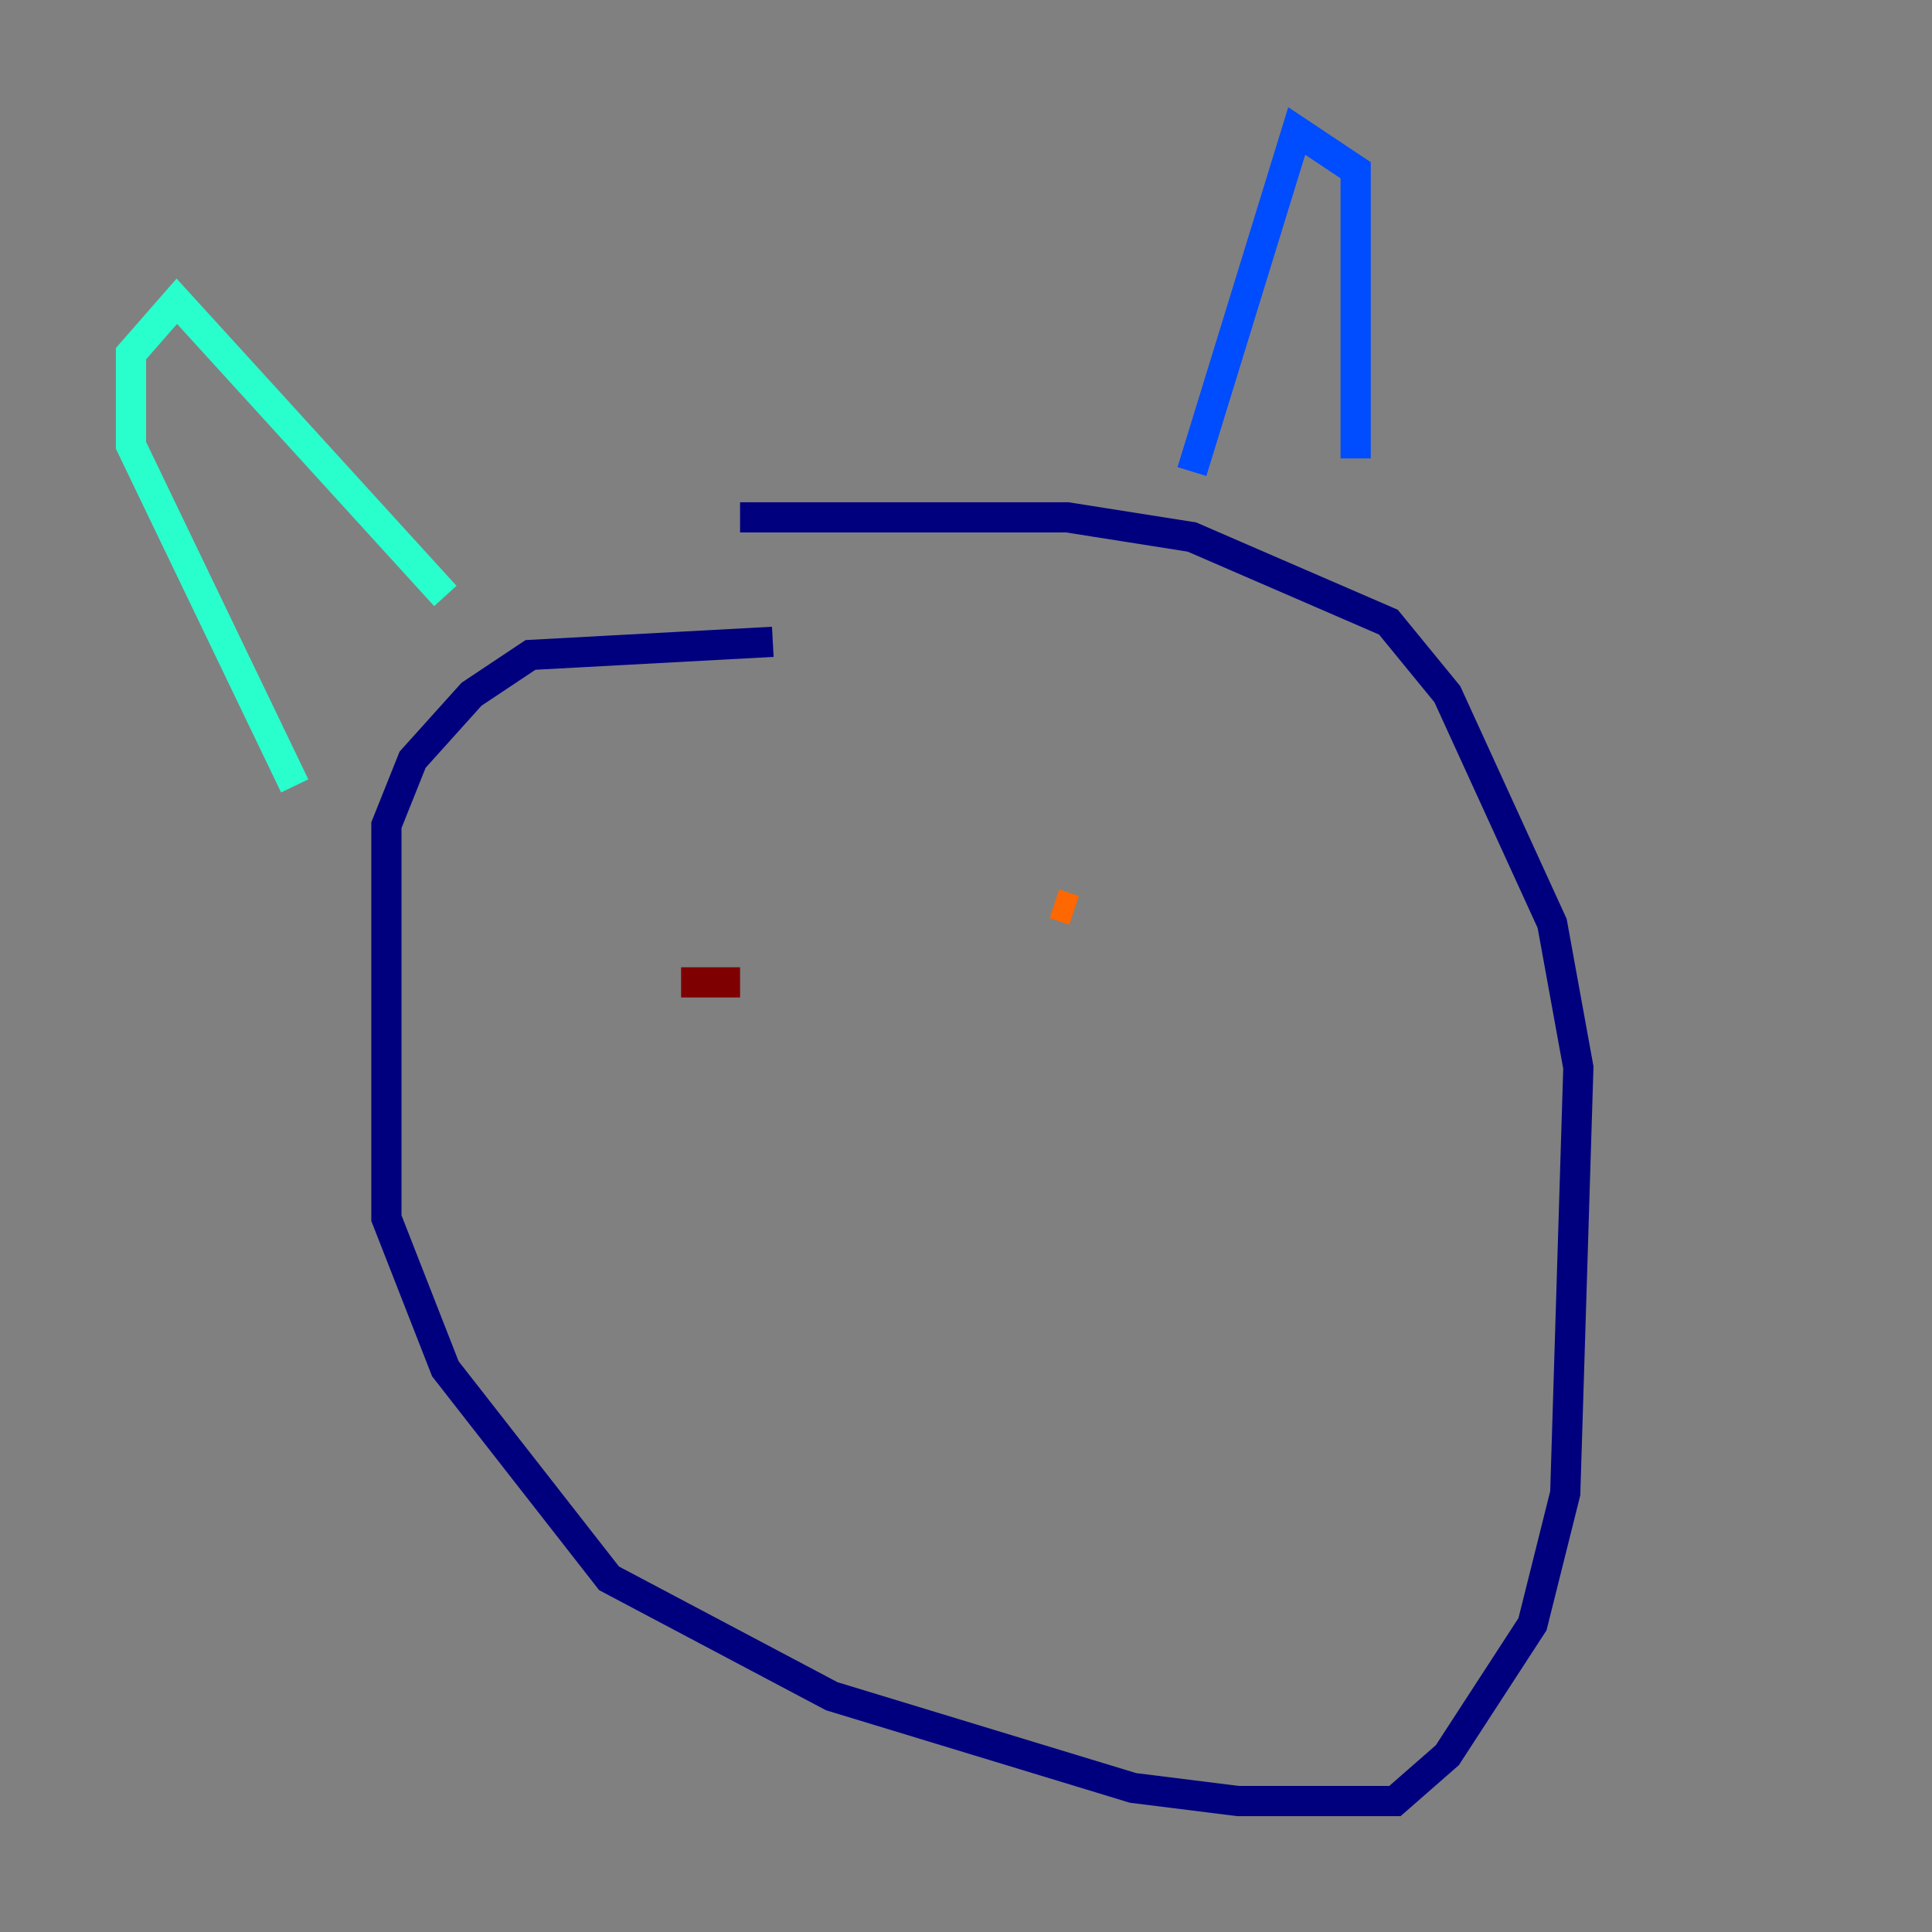 <?xml version="1.0" encoding="utf-8" ?>
<svg baseProfile="tiny" height="128" version="1.2" viewBox="0,0,128,128" width="128" xmlns="http://www.w3.org/2000/svg" xmlns:ev="http://www.w3.org/2001/xml-events" xmlns:xlink="http://www.w3.org/1999/xlink"><rect x="0" y="0" width="128" height="128" fill="#808080" stroke="none"/><defs /><polyline fill="none" points="51.2,42.522 35.146,43.39 31.241,45.993 27.336,50.332 25.6,54.671 25.6,80.705 29.505,90.685 40.352,104.57 55.105,112.38 75.064,118.454 82.007,119.322 92.42,119.322 95.891,116.285 101.532,107.607 103.702,98.929 104.57,70.725 102.834,61.18 95.891,45.993 91.986,41.22 78.969,35.58 70.725,34.278 49.031,34.278" stroke="#00007f" stroke-width="2" /><polyline fill="none" points="78.969,31.241 85.912,8.678 89.817,11.281 89.817,30.373" stroke="#004cff" stroke-width="2" /><polyline fill="none" points="29.505,39.485 11.715,19.959 8.678,23.43 8.678,29.505 19.525,52.068" stroke="#29ffcd" stroke-width="2" /><polyline fill="none" points="69.858,60.312 69.858,60.312" stroke="#cdff29" stroke-width="2" /><polyline fill="none" points="69.858,59.878 71.159,60.312" stroke="#ff6700" stroke-width="2" /><polyline fill="none" points="45.125,65.085 49.031,65.085" stroke="#7f0000" stroke-width="2" /></svg>